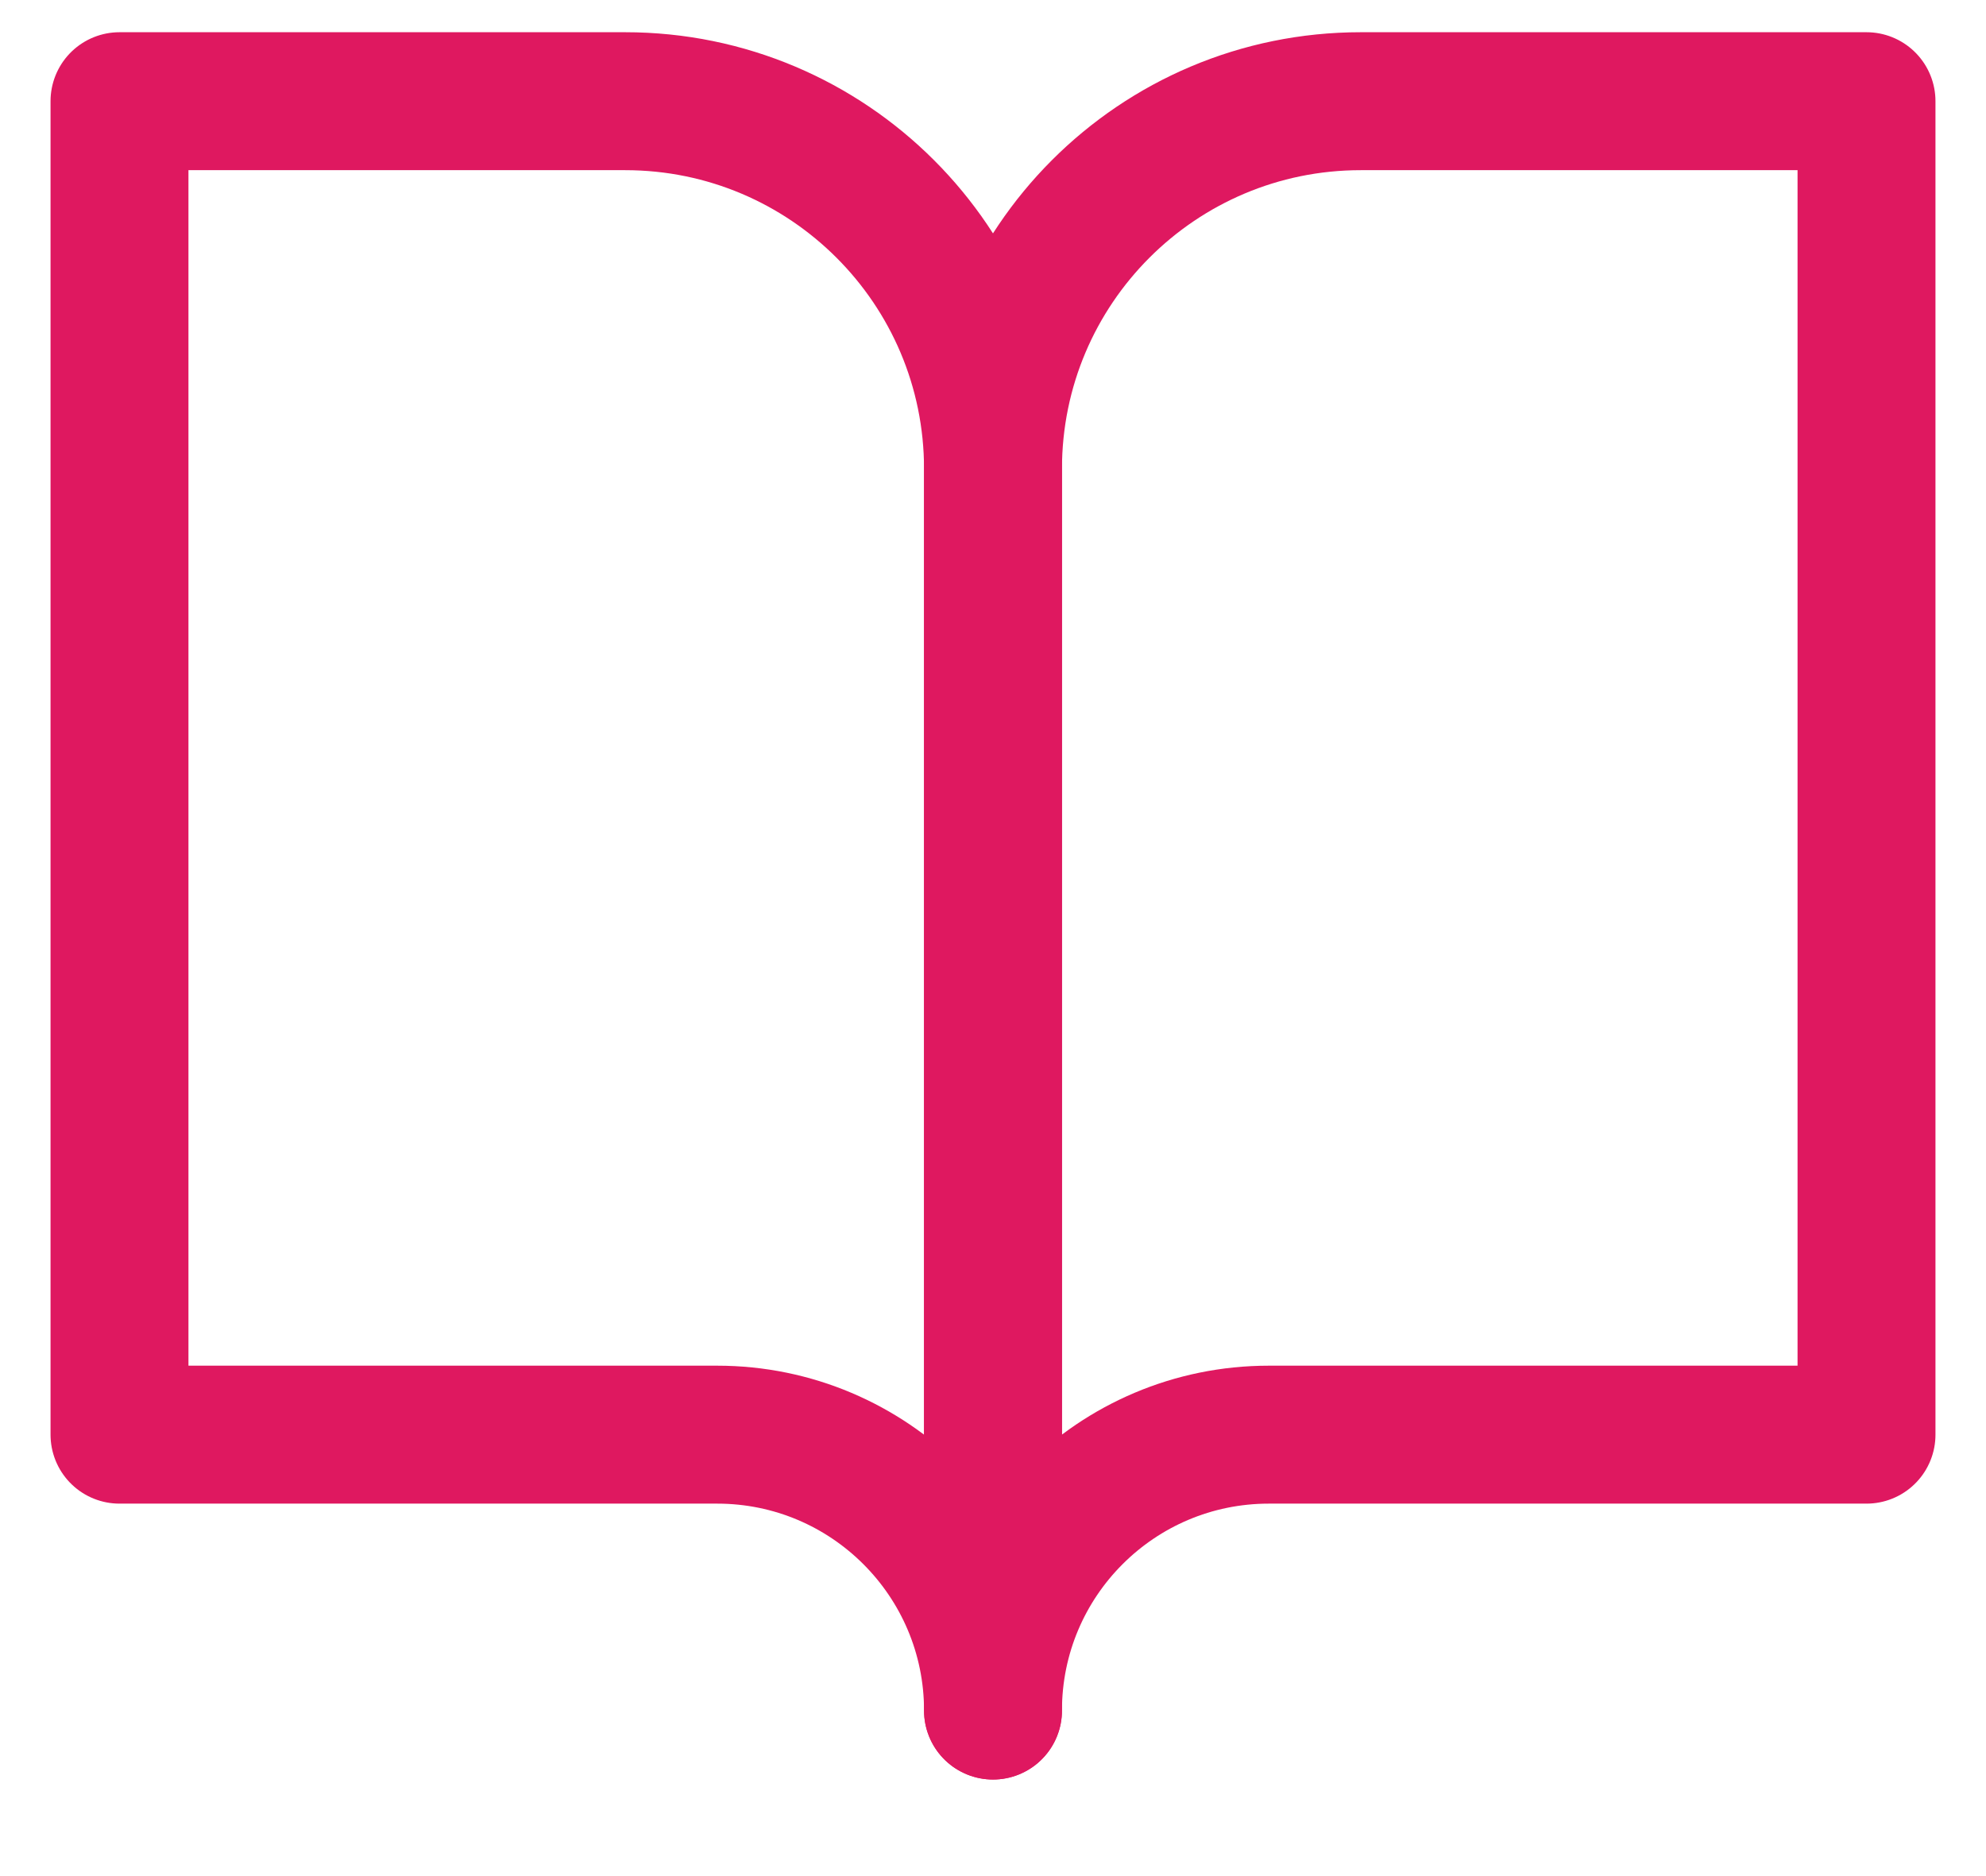 <svg width='18' height='17' viewBox='0 0 18 17' fill='none' xmlns='http://www.w3.org/2000/svg'><path d='M1.083 0.917H5.666C7.507 0.917 9 2.409 9 4.25V15.5C9 14.119 7.88 13 6.5 13H1.083V0.917Z' stroke='#DF1860' stroke-width='1.25' stroke-linejoin='round'/><path d='M16.917 0.917H12.333C10.492 0.917 9 2.409 9 4.25V15.5C9 14.119 10.119 13 11.5 13H16.917V0.917Z' stroke='#DF1860' stroke-width='1.25' stroke-linejoin='round'/></svg>
